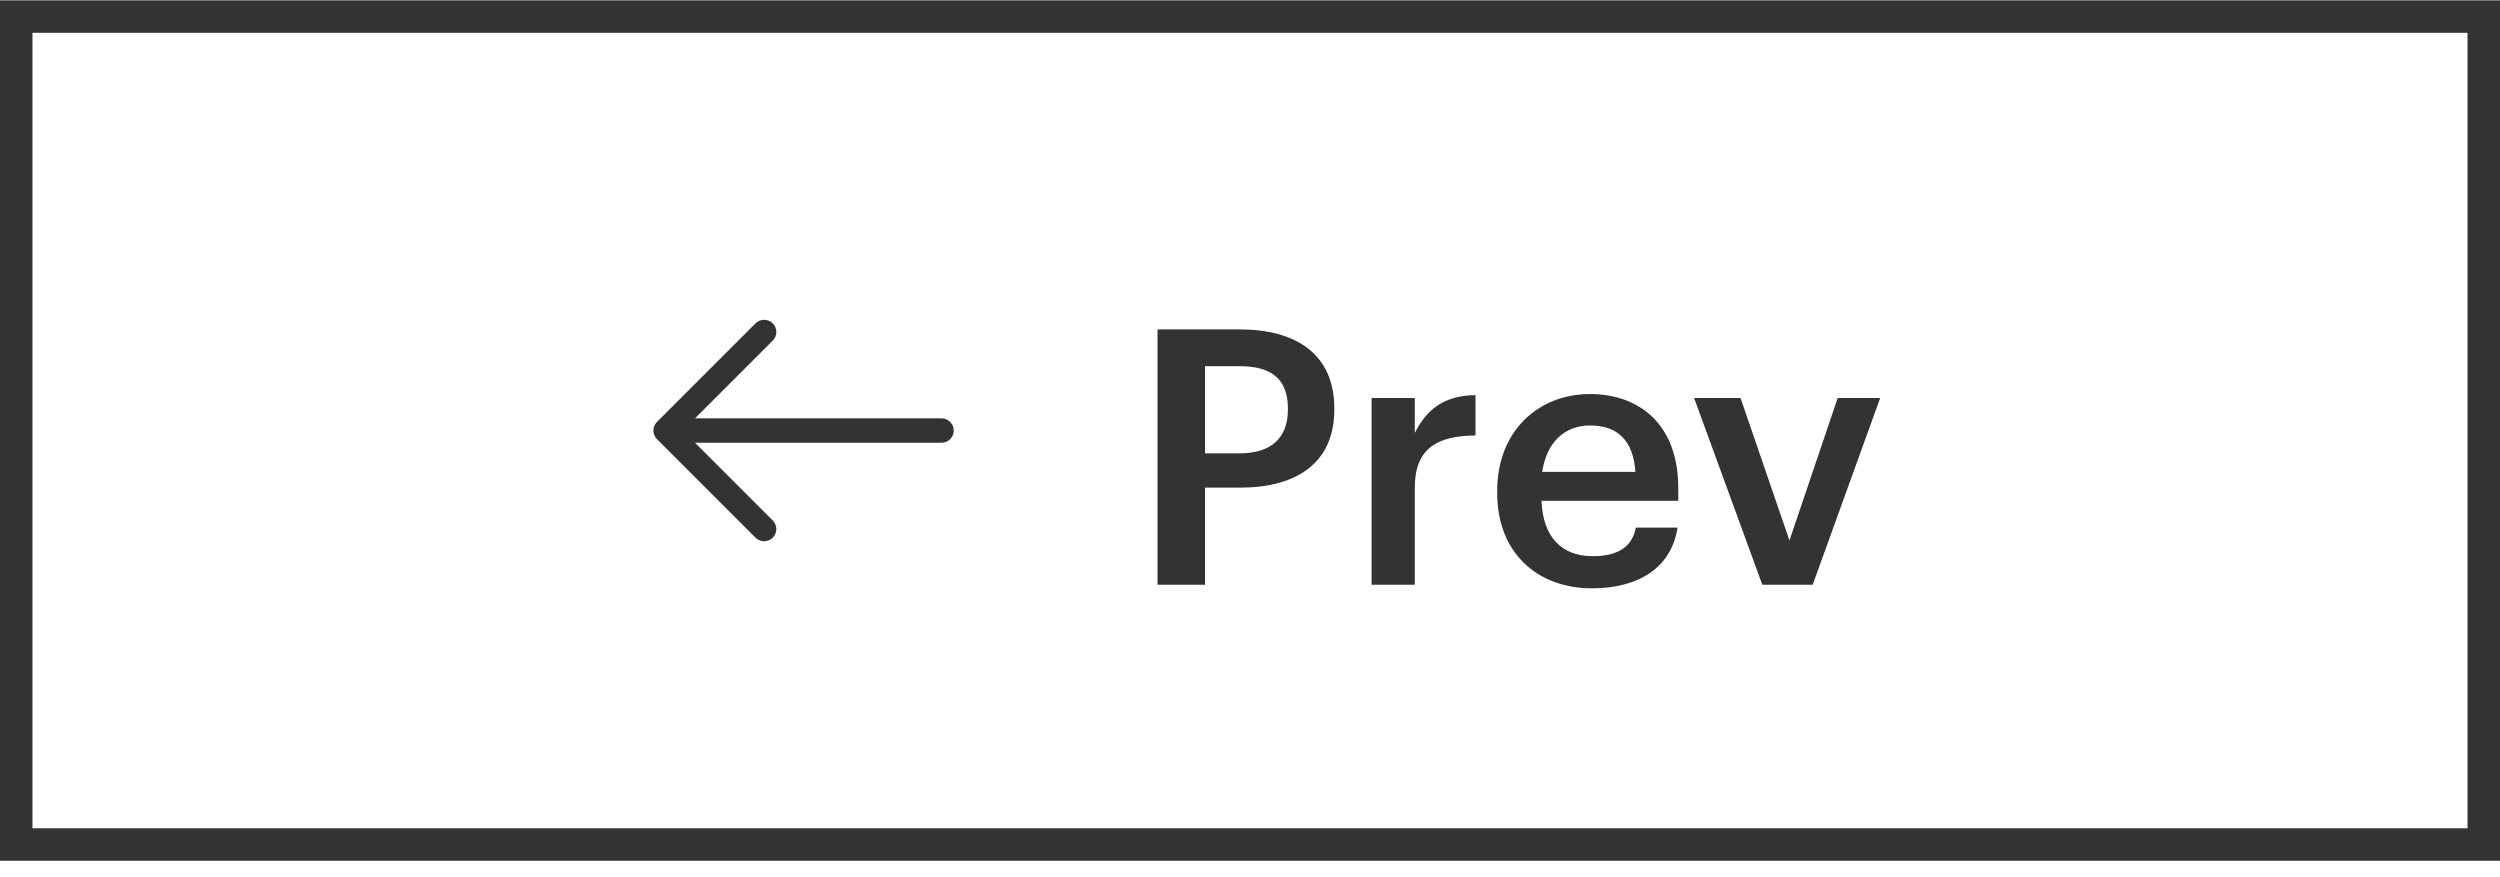 <svg width="154" height="54" viewBox="0 0 154 54" fill="none" xmlns="http://www.w3.org/2000/svg">
<rect x="1" y="1.021" width="152" height="51" stroke="#333333" stroke-width="2"/>
<path d="M47.07 20.451L41 26.521L47.07 32.591" stroke="#333333" stroke-width="1.5" stroke-miterlimit="10" stroke-linecap="round" stroke-linejoin="round"/>
<path d="M58 26.521H41.17" stroke="#333333" stroke-width="1.5" stroke-miterlimit="10" stroke-linecap="round" stroke-linejoin="round"/>
<path d="M71.304 36.021V20.291H76.364C79.884 20.291 82.194 21.853 82.194 25.153V25.241C82.194 28.563 79.796 30.037 76.43 30.037H74.23V36.021H71.304ZM74.23 27.925H76.364C78.3 27.925 79.334 26.979 79.334 25.241V25.153C79.334 23.283 78.234 22.557 76.364 22.557H74.23V27.925ZM84.49 36.021V24.515H87.152V26.671C87.878 25.219 88.956 24.361 90.892 24.339V26.825C88.56 26.847 87.152 27.595 87.152 30.037V36.021H84.49ZM98.058 36.241C94.67 36.241 92.228 34.019 92.228 30.389V30.213C92.228 26.649 94.67 24.273 97.948 24.273C100.808 24.273 103.382 25.967 103.382 30.081V30.851H94.956C95.044 33.029 96.144 34.261 98.124 34.261C99.73 34.261 100.566 33.623 100.764 32.501H103.338C102.964 34.921 101.006 36.241 98.058 36.241ZM95 29.069H100.742C100.61 27.089 99.598 26.209 97.948 26.209C96.342 26.209 95.264 27.287 95 29.069ZM108.559 36.021L104.357 24.515H107.217L110.231 33.293L113.201 24.515H115.819L111.661 36.021H108.559Z" fill="#333333"/>
</svg>
